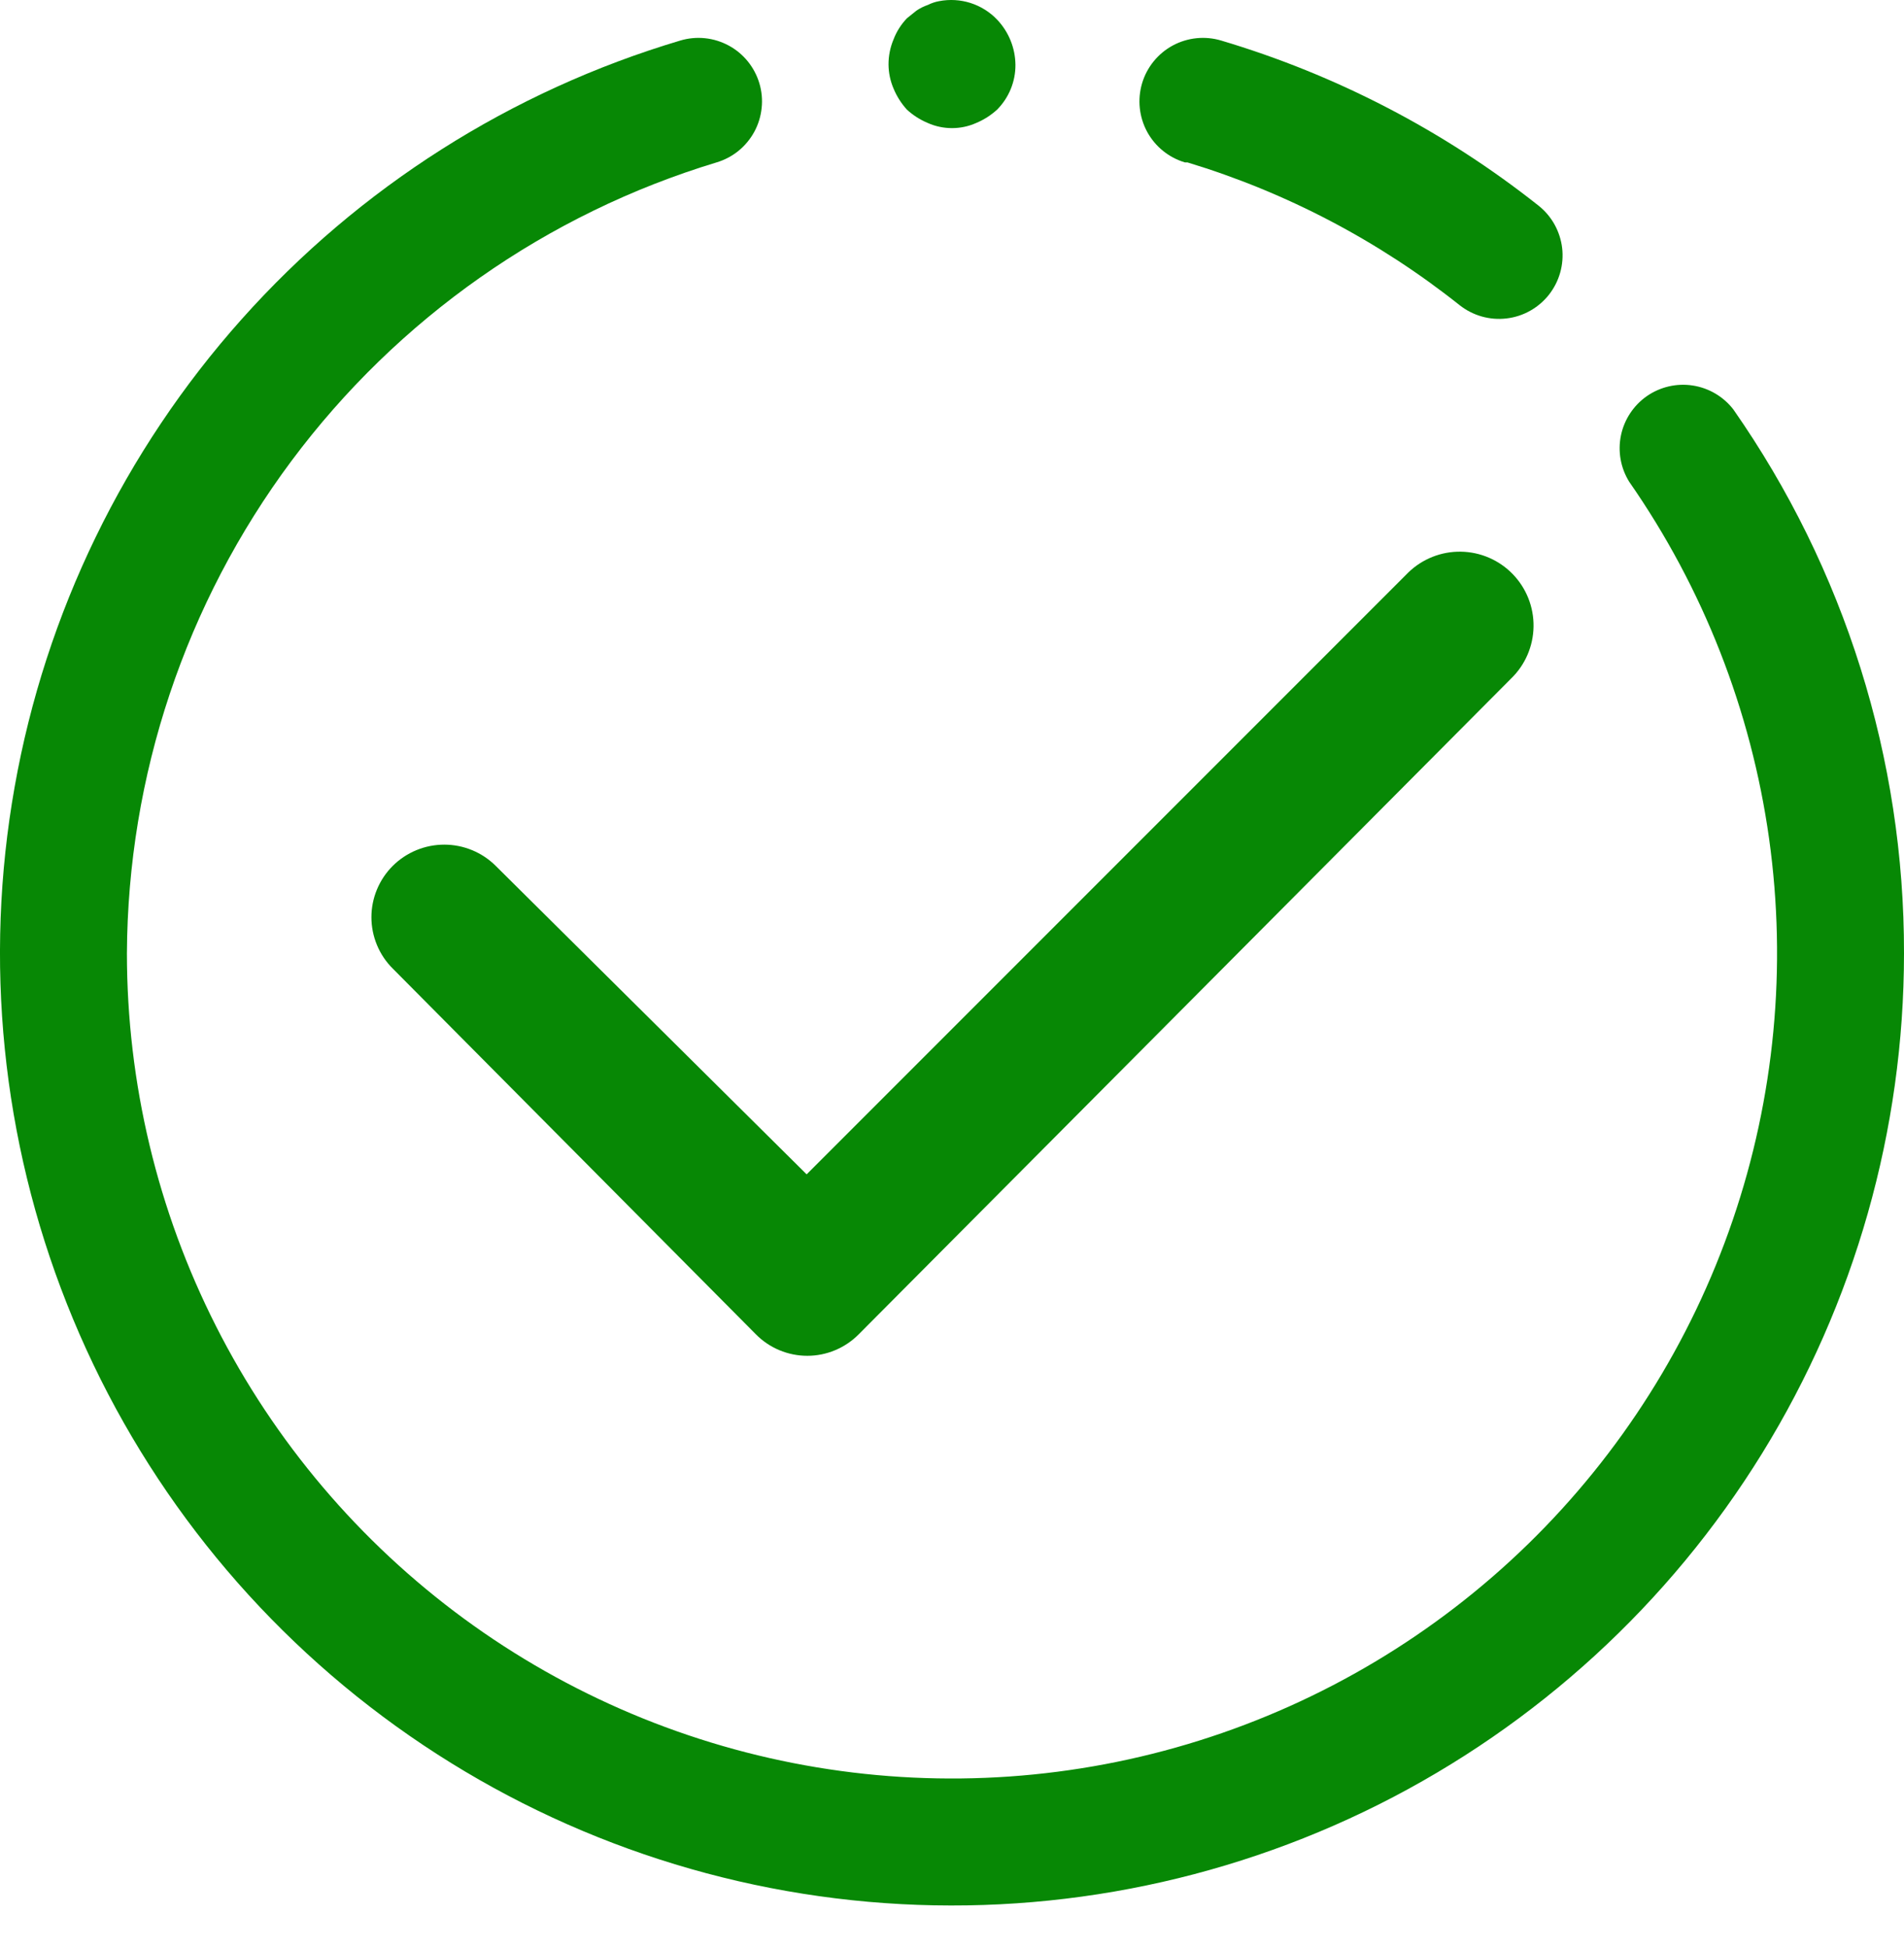 <svg width="44" height="45" viewBox="0 0 44 45" fill="none" xmlns="http://www.w3.org/2000/svg">
<path d="M40.055 9.457C39.824 9.16 39.489 8.963 39.117 8.906C38.746 8.849 38.367 8.937 38.058 9.151C37.75 9.366 37.535 9.691 37.459 10.059C37.383 10.427 37.451 10.81 37.649 11.129C39.359 13.585 40.466 16.409 40.882 19.372C41.297 22.336 41.01 25.355 40.042 28.187C39.075 31.018 37.454 33.583 35.312 35.672C33.169 37.761 30.565 39.316 27.71 40.212C24.855 41.109 21.829 41.32 18.878 40.83C15.925 40.34 13.13 39.162 10.718 37.392C8.306 35.621 6.344 33.307 4.992 30.638C3.639 27.969 2.934 25.019 2.933 22.026C2.952 17.924 4.285 13.935 6.737 10.646C9.19 7.357 12.632 4.94 16.559 3.752C16.744 3.697 16.916 3.606 17.066 3.485C17.215 3.363 17.34 3.213 17.432 3.044C17.524 2.874 17.581 2.688 17.601 2.496C17.622 2.305 17.604 2.111 17.549 1.926C17.494 1.741 17.403 1.569 17.282 1.419C17.16 1.269 17.01 1.144 16.841 1.053C16.671 0.961 16.485 0.903 16.293 0.883C16.102 0.863 15.908 0.881 15.723 0.936C11.812 2.1 8.302 4.329 5.586 7.373C2.869 10.417 1.052 14.157 0.339 18.175C-0.375 22.192 0.043 26.329 1.546 30.122C3.048 33.916 5.576 37.217 8.847 39.656C12.118 42.096 16.002 43.577 20.067 43.936C24.131 44.295 28.215 43.516 31.863 41.687C35.51 39.857 38.577 37.05 40.72 33.578C42.863 30.106 43.999 26.107 44 22.026C44.008 17.531 42.63 13.142 40.055 9.457Z" fill="#078805"/>
<path d="M27.441 3.752C29.728 4.445 31.862 5.565 33.733 7.052C33.884 7.171 34.057 7.259 34.243 7.312C34.428 7.364 34.622 7.38 34.814 7.357C35.005 7.335 35.19 7.275 35.358 7.181C35.526 7.087 35.674 6.961 35.794 6.81C35.913 6.658 36.002 6.485 36.054 6.3C36.107 6.114 36.122 5.92 36.1 5.729C36.077 5.538 36.017 5.353 35.923 5.184C35.829 5.016 35.703 4.868 35.552 4.749C33.372 3.023 30.883 1.729 28.218 0.936C27.845 0.825 27.443 0.867 27.1 1.052C26.758 1.238 26.503 1.552 26.392 1.926C26.282 2.299 26.324 2.701 26.509 3.044C26.695 3.386 27.009 3.641 27.383 3.752H27.441ZM20.959 2.534C21.101 2.664 21.265 2.768 21.442 2.842C21.618 2.92 21.808 2.96 22 2.96C22.192 2.96 22.382 2.92 22.557 2.842C22.735 2.768 22.898 2.664 23.041 2.534C23.177 2.397 23.285 2.235 23.358 2.056C23.431 1.877 23.468 1.686 23.466 1.493C23.461 1.105 23.309 0.733 23.041 0.452C22.872 0.275 22.661 0.144 22.428 0.069C22.195 -0.005 21.947 -0.02 21.706 0.026C21.615 0.042 21.526 0.072 21.442 0.114C21.349 0.146 21.26 0.19 21.178 0.246L20.959 0.422C20.825 0.562 20.72 0.726 20.651 0.906C20.572 1.092 20.532 1.291 20.533 1.493C20.535 1.685 20.575 1.874 20.651 2.05C20.725 2.228 20.829 2.391 20.959 2.534ZM9.078 20.002C8.921 20.158 8.797 20.343 8.712 20.547C8.627 20.75 8.583 20.969 8.583 21.19C8.583 21.411 8.627 21.63 8.712 21.834C8.797 22.038 8.921 22.223 9.078 22.378L17.468 30.826C17.623 30.983 17.808 31.108 18.012 31.193C18.216 31.278 18.435 31.322 18.656 31.322C18.877 31.322 19.096 31.278 19.299 31.193C19.503 31.108 19.688 30.983 19.844 30.826L34.921 15.675C35.246 15.361 35.432 14.929 35.439 14.477C35.446 14.024 35.273 13.588 34.958 13.263C34.643 12.938 34.212 12.752 33.759 12.745C33.307 12.738 32.87 12.911 32.545 13.226L18.641 27.13L11.454 20.002C11.139 19.689 10.711 19.513 10.267 19.513C9.821 19.513 9.394 19.689 9.078 20.002Z" fill="#078805"/>
</svg>
